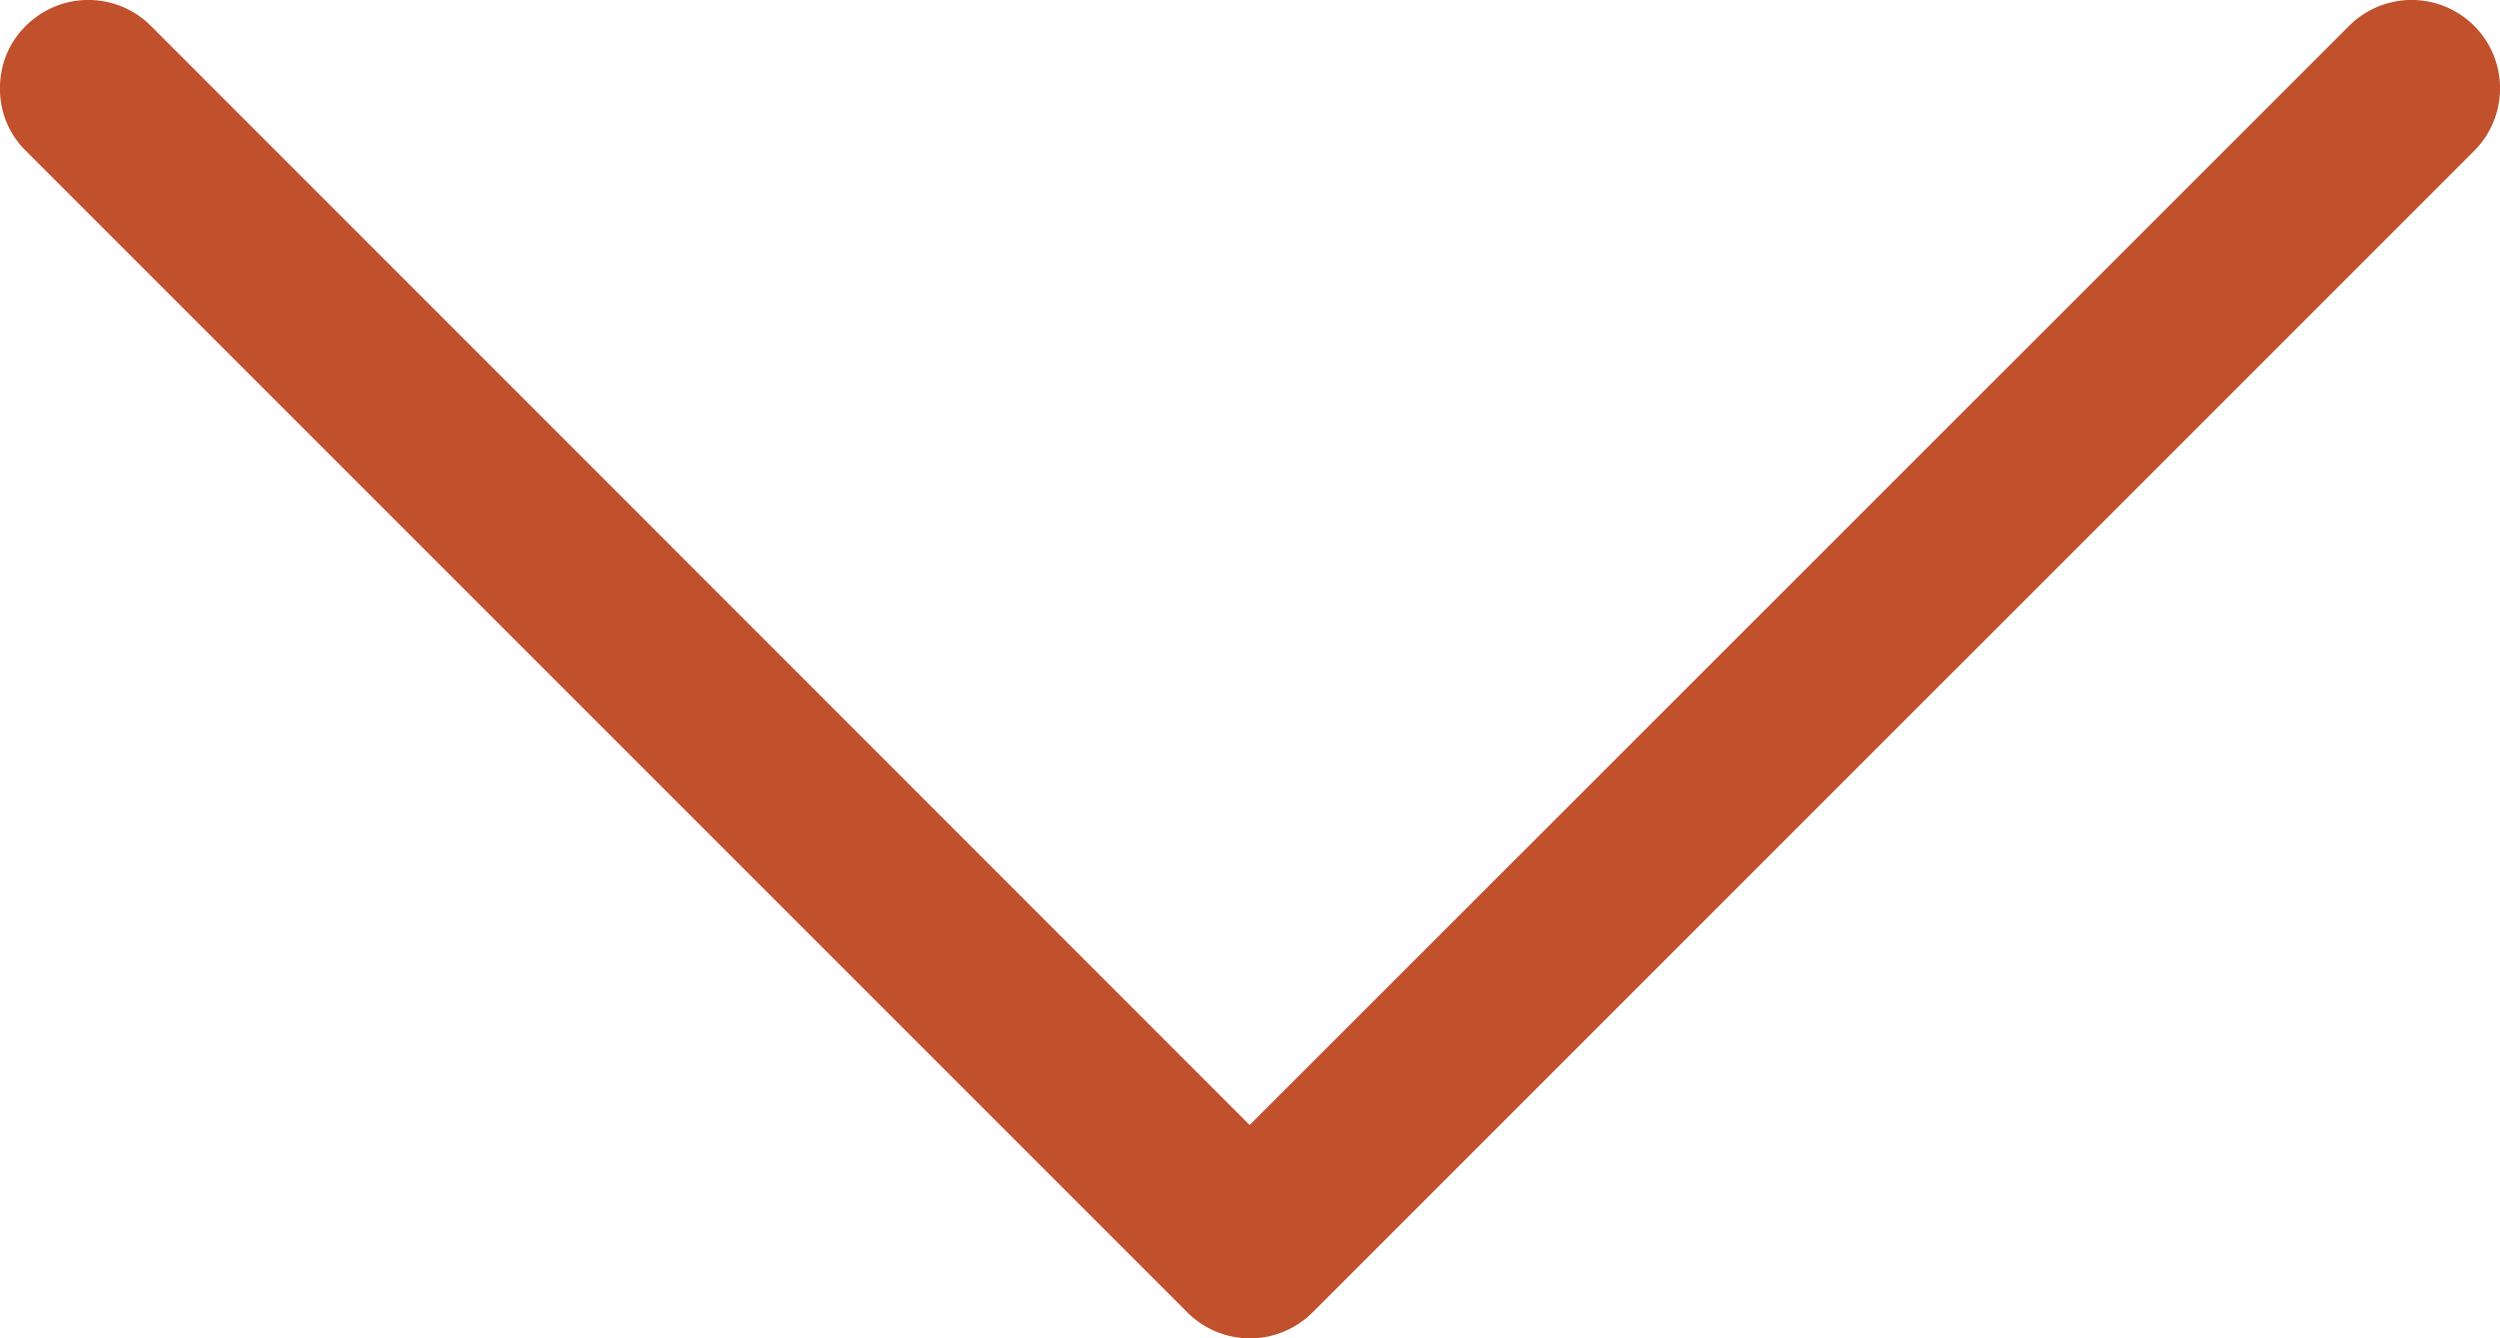 <svg xmlns="http://www.w3.org/2000/svg" viewBox="0 0 32.591 17.448">
  <defs>
    <style>
      .cls-1 {
        fill: #c0512c;
      }
    </style>
  </defs>
  <g id="bottom-arrow" transform="translate(32.591) rotate(90)">
    <path id="Path_27" data-name="Path 27" class="cls-1" d="M1.967,32.254a1.125,1.125,0,0,1-.815.337,1.125,1.125,0,0,1-.815-.337,1.153,1.153,0,0,1,0-1.63L14.666,16.3.337,1.967A1.152,1.152,0,0,1,1.967.337L17.11,15.481a1.153,1.153,0,0,1,0,1.63Z"/>
  </g>
</svg>
